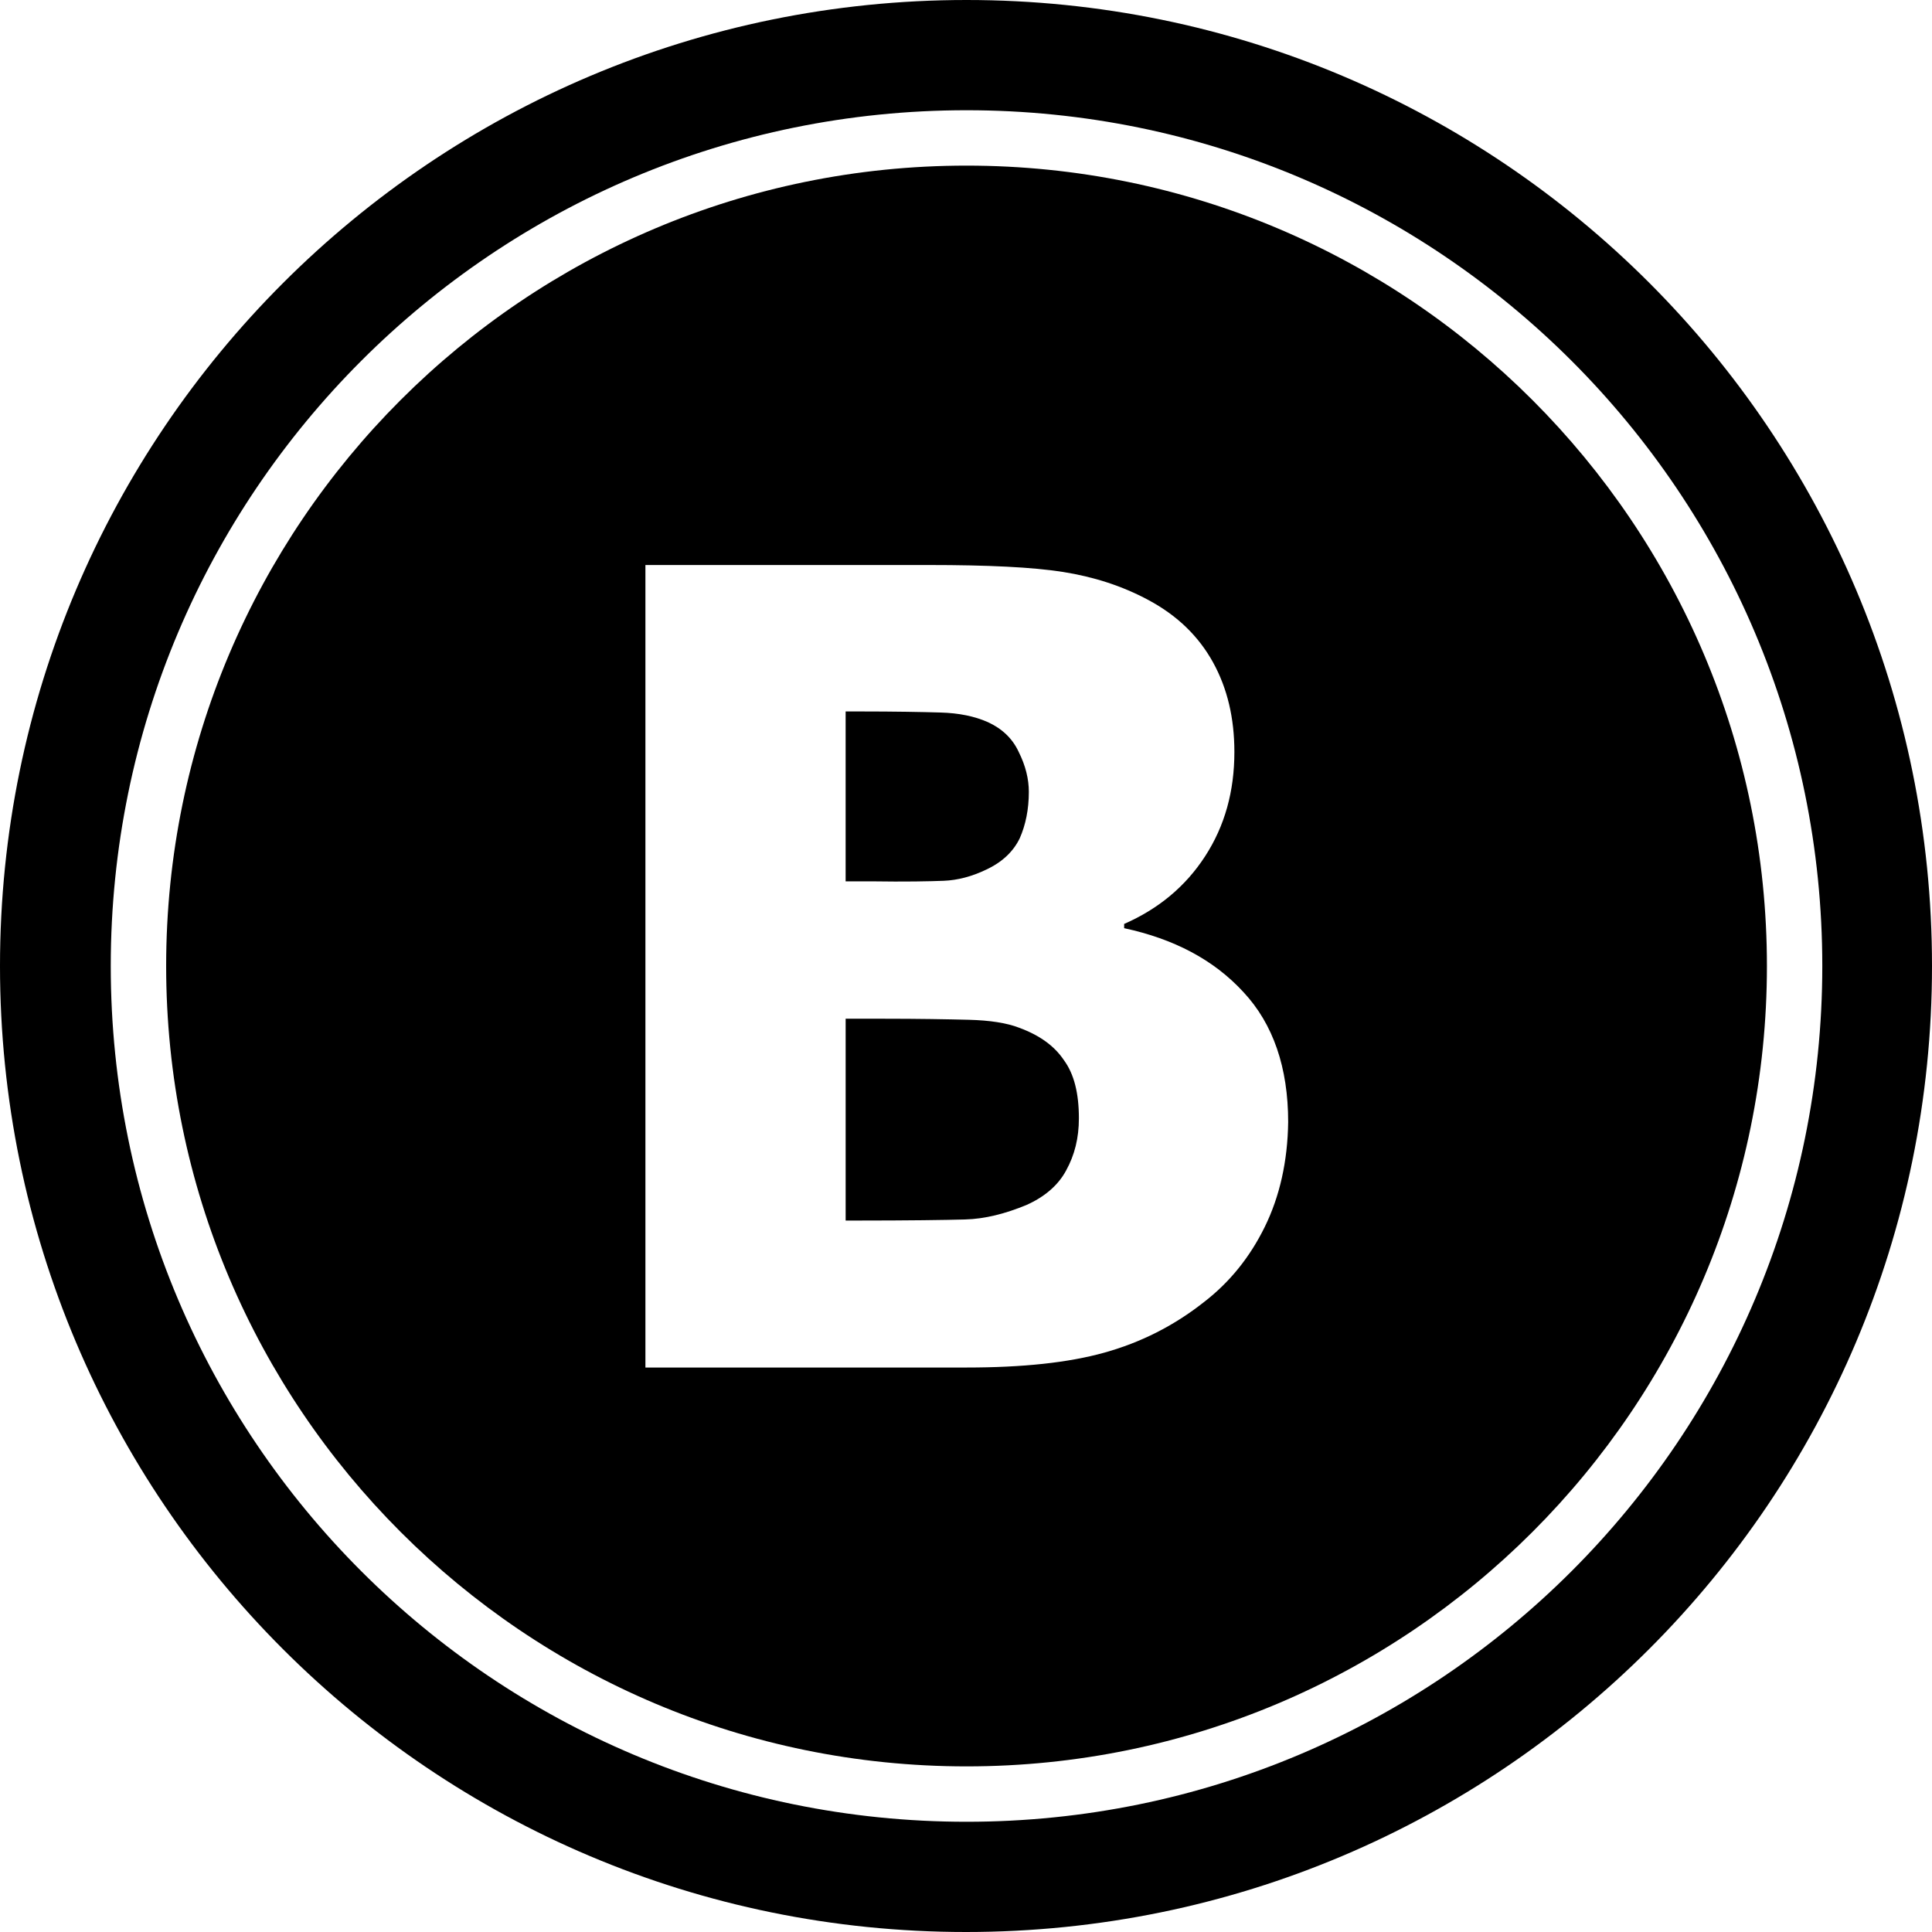 <?xml version="1.0" encoding="utf-8"?>
<!-- Generator: Adobe Illustrator 16.0.3, SVG Export Plug-In . SVG Version: 6.00 Build 0)  -->
<!DOCTYPE svg PUBLIC "-//W3C//DTD SVG 1.1//EN" "http://www.w3.org/Graphics/SVG/1.1/DTD/svg11.dtd">
<svg version="1.1" id="Слой_1" xmlns="http://www.w3.org/2000/svg" xmlns:xlink="http://www.w3.org/1999/xlink" x="0px" y="0px"
	 width="256px" height="256px" viewBox="0 0 256 256" enable-background="new 0 0 256 256" xml:space="preserve">
<g>
	<path d="M128.07,0C57.367,0,0,57.297,0,128c0,70.704,57.296,128,128,128c70.704,0,128-57.296,128-128
		C256,57.297,198.772,0,128.07,0z M128.07,241.394c-62.66,0-113.394-50.734-113.394-113.394c0-62.66,50.734-113.393,113.394-113.393
		c62.589,0,113.394,50.733,113.394,113.393C241.464,190.659,190.659,241.394,128.07,241.394z"/>
	<path d="M128.07,21.945C69.503,21.945,22.016,69.433,22.016,128c0,58.566,47.488,106.055,106.055,106.055
		c58.565,0,106.055-47.488,106.055-106.055C234.125,69.433,186.636,21.945,128.07,21.945z M167.585,162.576
		c-1.977,4.021-4.656,7.338-8.044,9.949c-4.022,3.175-8.396,5.361-13.196,6.703c-4.797,1.34-10.865,1.976-18.274,1.976H85.521
		V74.867h37.539c7.833,0,13.759,0.282,17.782,0.917c4.022,0.635,7.833,1.834,11.36,3.74c3.81,2.046,6.633,4.798,8.539,8.255
		c1.904,3.458,2.821,7.409,2.821,11.854c0,5.222-1.271,9.808-3.881,13.83c-2.61,4.022-6.21,6.986-10.725,8.962v0.564
		c6.562,1.412,11.854,4.164,15.805,8.468c3.953,4.233,5.928,10.02,5.928,17.217C170.619,153.896,169.562,158.554,167.585,162.576z"
		/>
	<path d="M125.036,116.71c1.835-0.07,3.74-0.564,5.645-1.482c2.117-0.988,3.599-2.399,4.445-4.163c0.776-1.764,1.2-3.811,1.2-6.139
		c0-1.693-0.424-3.458-1.342-5.292c-0.847-1.834-2.257-3.104-4.092-3.951c-1.765-0.776-3.81-1.2-6.28-1.27
		c-2.399-0.071-5.998-0.142-10.726-0.142h-1.835v22.51h3.317C120.026,116.852,123.202,116.781,125.036,116.71z"/>
	<path d="M135.056,136.186c-1.623-0.636-3.881-0.988-6.703-1.06c-2.822-0.07-6.633-0.14-11.361-0.14h-4.939v26.743h1.412
		c6.985,0,11.784-0.071,14.395-0.143c2.683-0.07,5.363-0.775,8.114-1.904c2.399-1.06,4.235-2.611,5.292-4.587
		c1.13-2.046,1.693-4.305,1.693-6.916c0-3.315-0.634-5.855-1.975-7.69C139.713,138.584,137.737,137.173,135.056,136.186z"/>
</g>
</svg>

